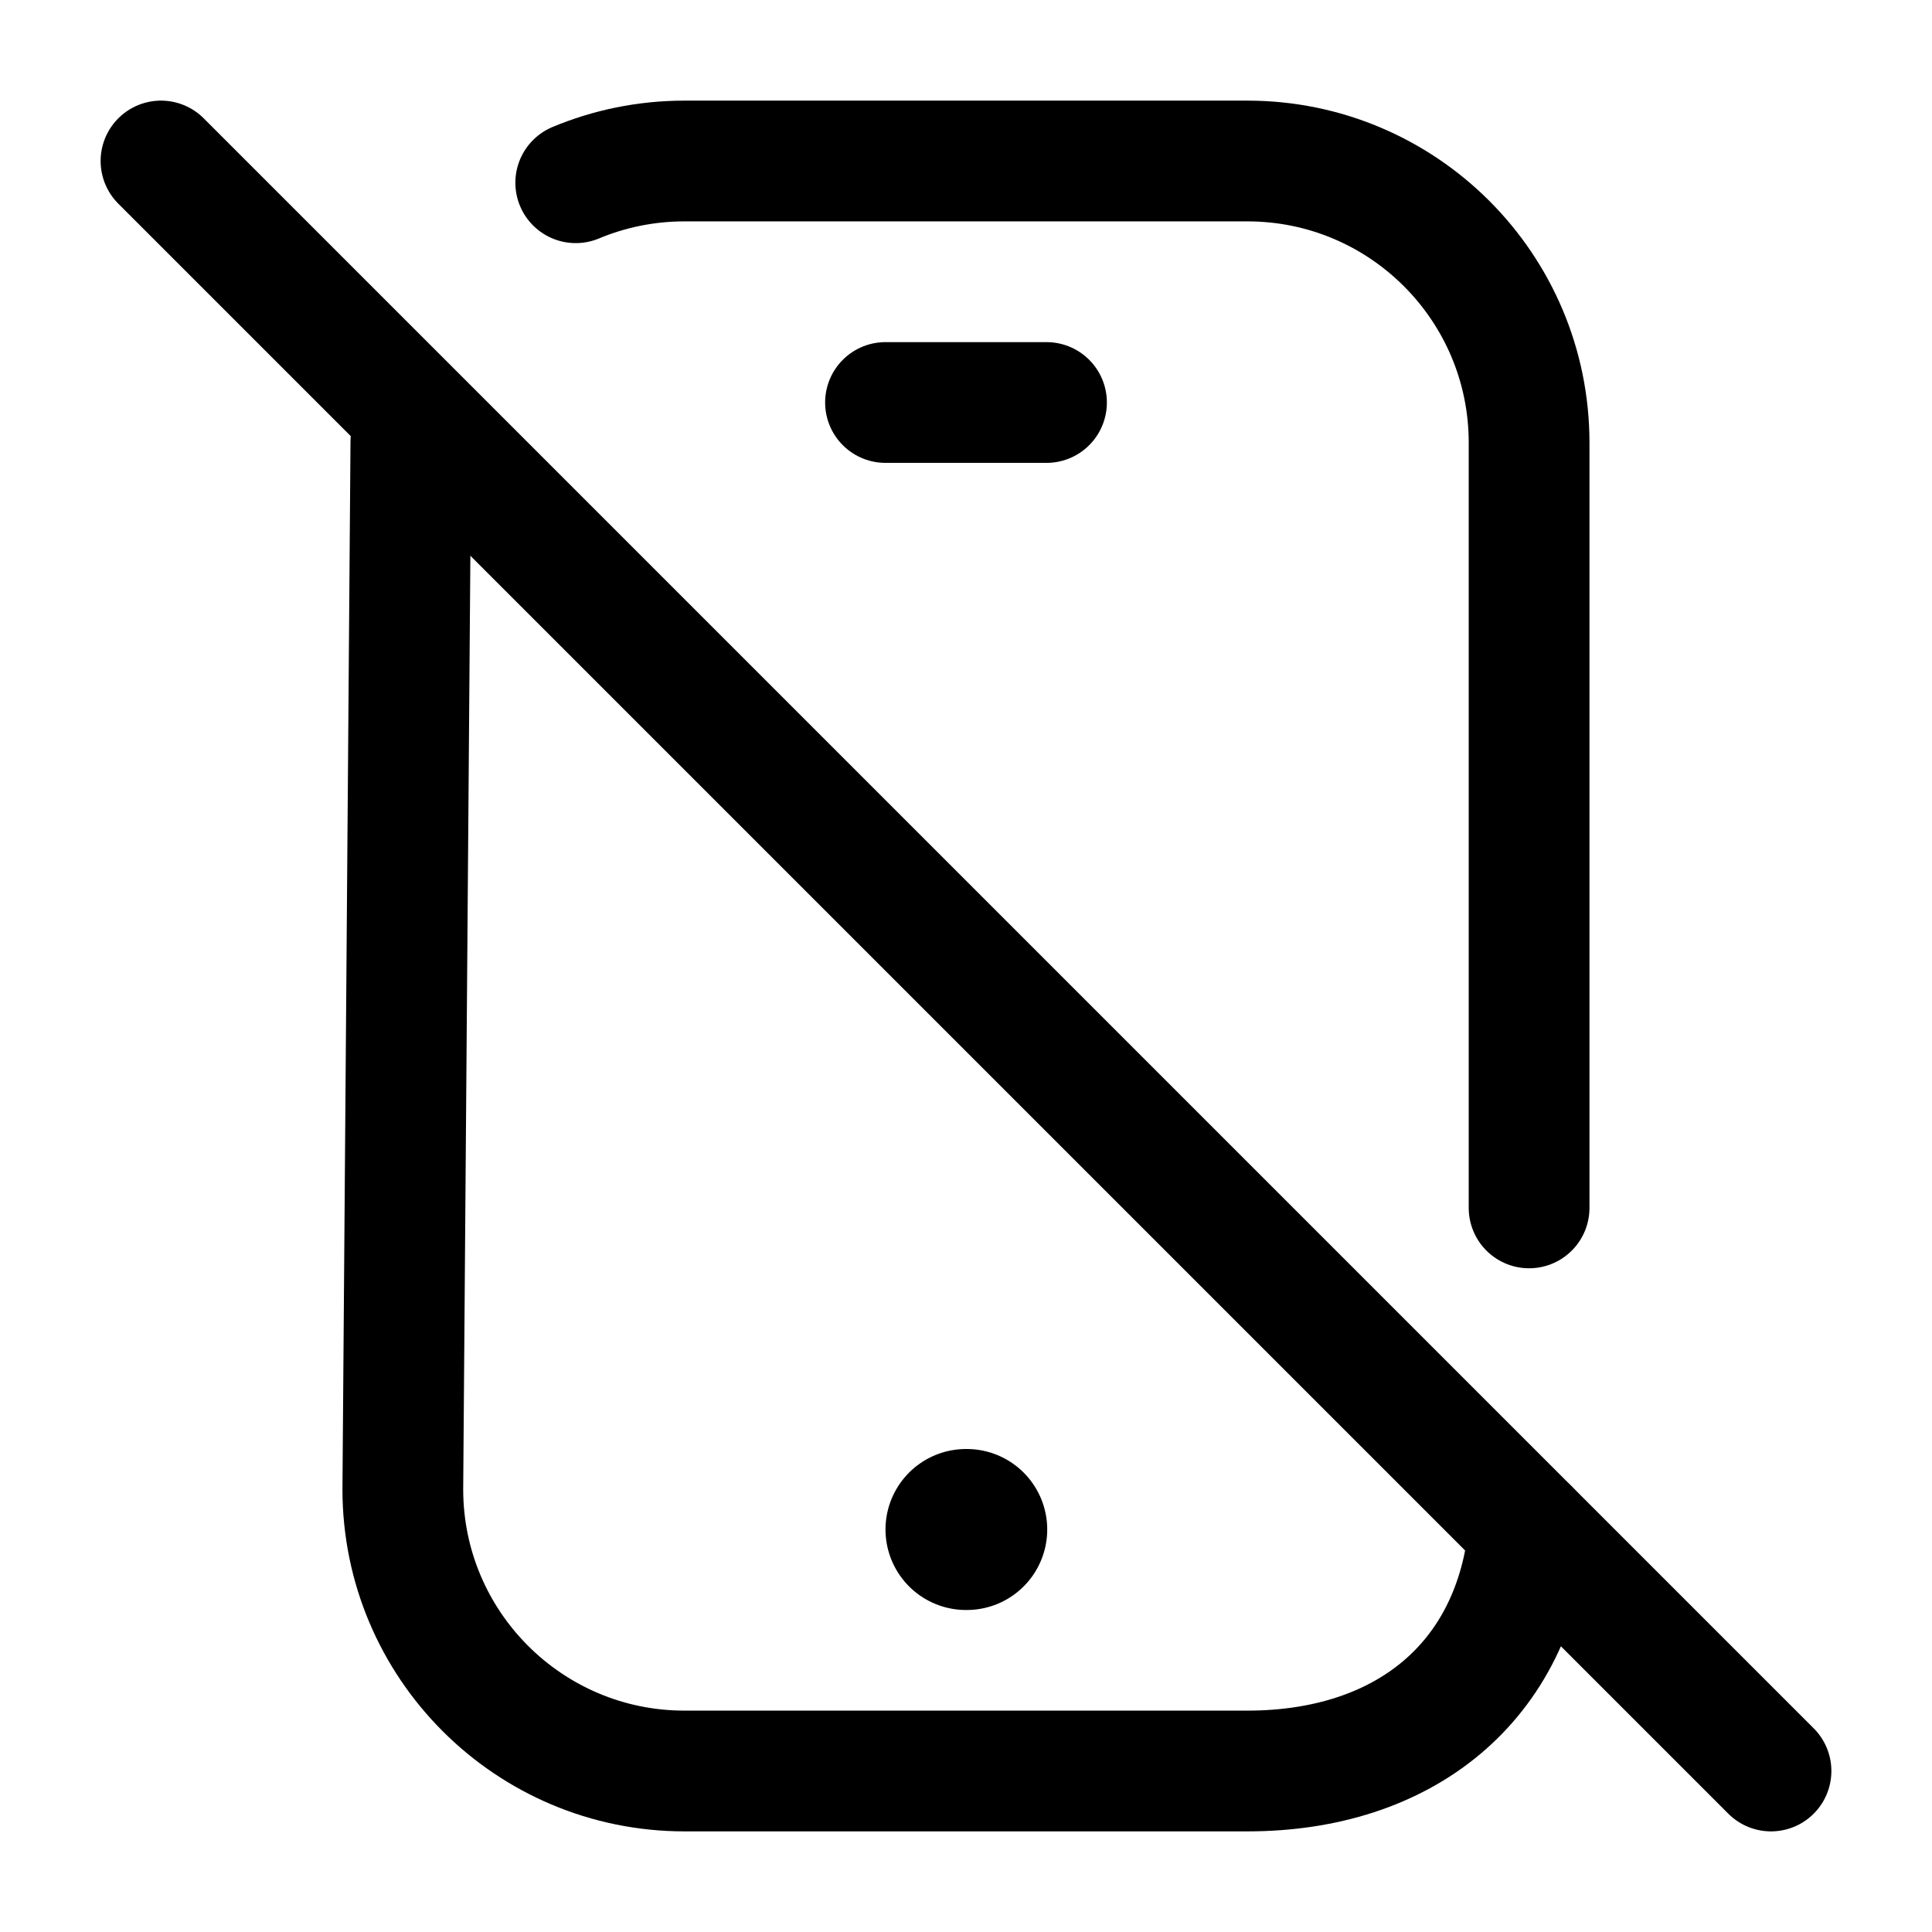 <svg width="24" height="24" viewBox="0 0 24 24" fill="none" xmlns="http://www.w3.org/2000/svg">
    <path d="M12 19H12.009" stroke="currentColor" stroke-width="2" stroke-linecap="round" stroke-linejoin="round"/>
    <path d="M11 5H13" stroke="currentColor" stroke-width="1.5" stroke-linecap="round" stroke-linejoin="round"/>
    <path d="M2 2L22 22" stroke="currentColor" stroke-width="1.5" stroke-linecap="round" stroke-linejoin="round"/>
    <path d="M18.995 18.996C18.816 20.915 17.428 22 15.495 22H8.504C6.571 22 5.004 20.433 5.004 18.5L5.104 5.486" stroke="currentColor" stroke-width="1.5" stroke-linecap="round" stroke-linejoin="round"/>
    <path d="M7.152 2.27C7.568 2.096 8.025 2 8.504 2H15.495C17.428 2 18.995 3.567 18.995 5.5V15.005" stroke="currentColor" stroke-width="1.5" stroke-linecap="round" stroke-linejoin="round"/>
</svg>
